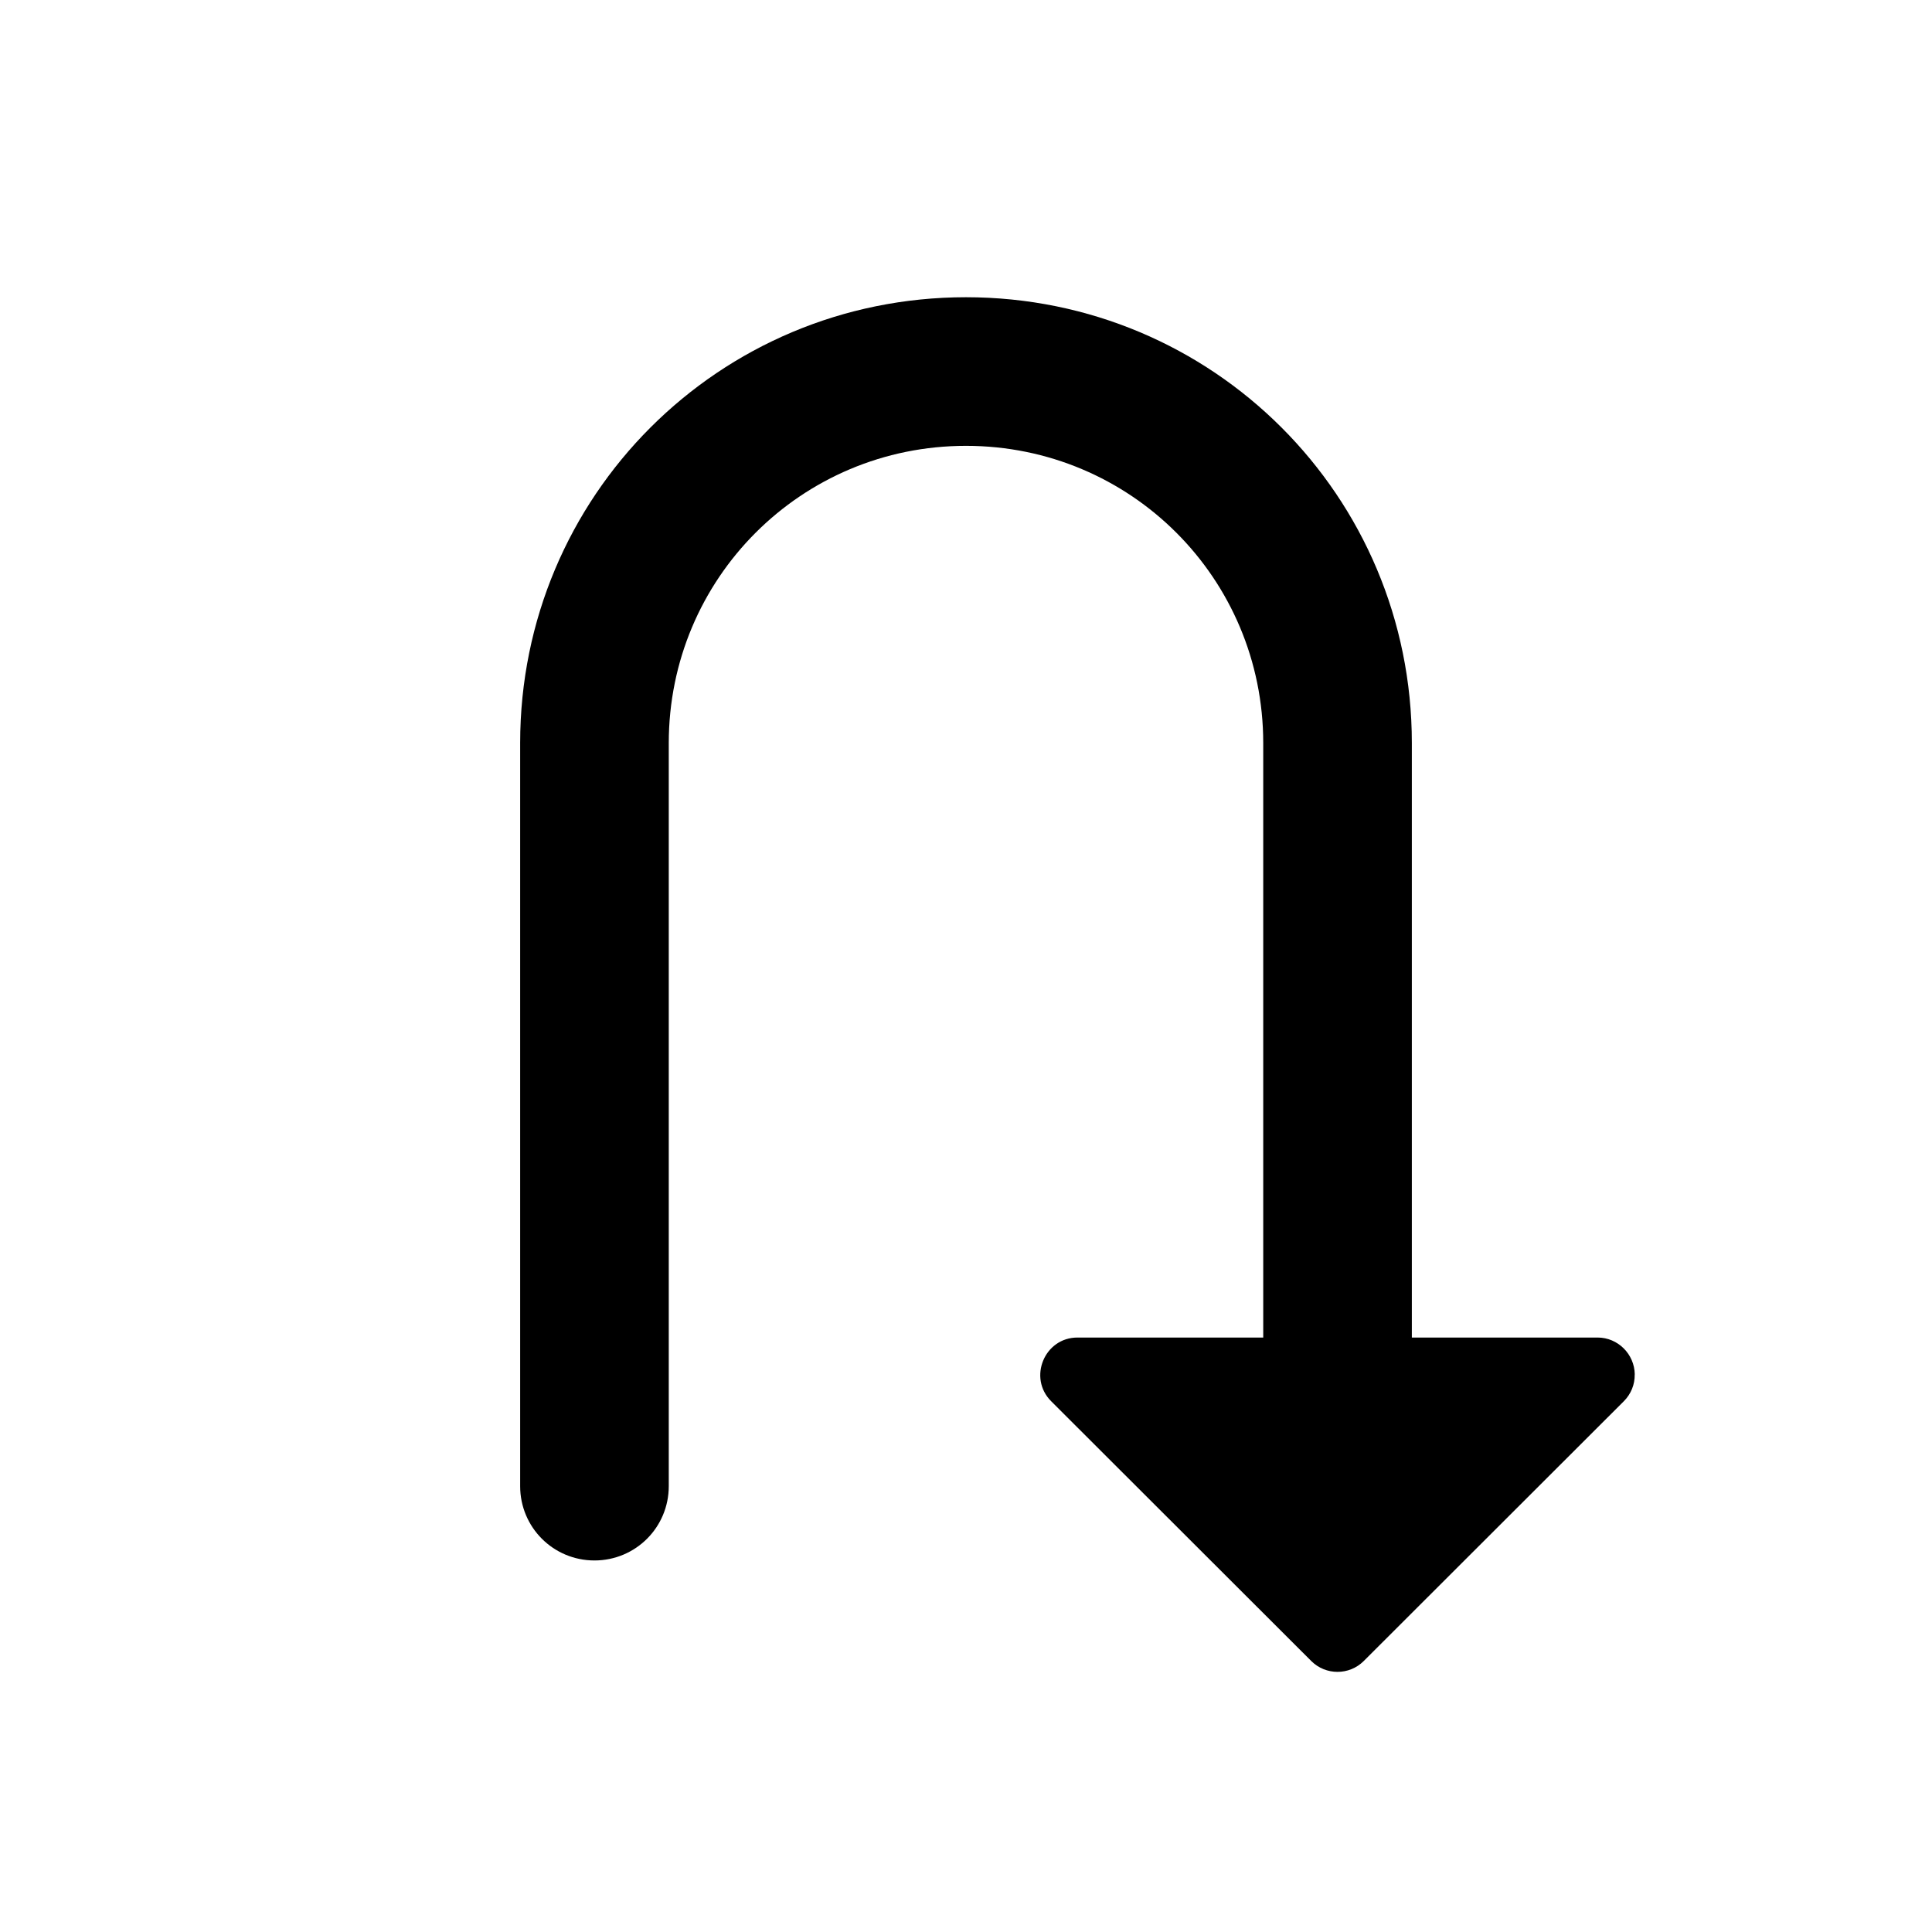 <svg width="26" height="26" viewBox="0 0 26 26" xmlns="http://www.w3.org/2000/svg">
<path d="m 22,18.496 c -0.004,-0.273 -0.227,-0.496 -0.5,-0.496 H 19 v -8 c 0,-3.324 -2.676,-6 -6,-6 -3.324,0 -6,2.676 -6,6 v 10 c 0,0.554 0.446,1 1,1 0.554,0 1,-0.446 1,-1 v -10 c 0,-2.216 1.784,-4 4,-4 2.216,0 4,1.784 4,4 v 8 h -2.5 c -0.445,1.7e-4 -0.668,0.543 -0.354,0.857 l 3.5,3.496 c 0.195,0.195 0.512,0.195 0.707,0 l 3.5,-3.496 c 0.096,-0.096 0.149,-0.226 0.146,-0.361 z" transform="" style="opacity: 1; fill: #000000; fill-opacity: 1; stroke: none; stroke-width: 1; stroke-linecap: round; stroke-linejoin: round; stroke-miterlimit: 4; stroke-dasharray: none; stroke-dashoffset: 0; stroke-opacity: 1;" />
</svg>